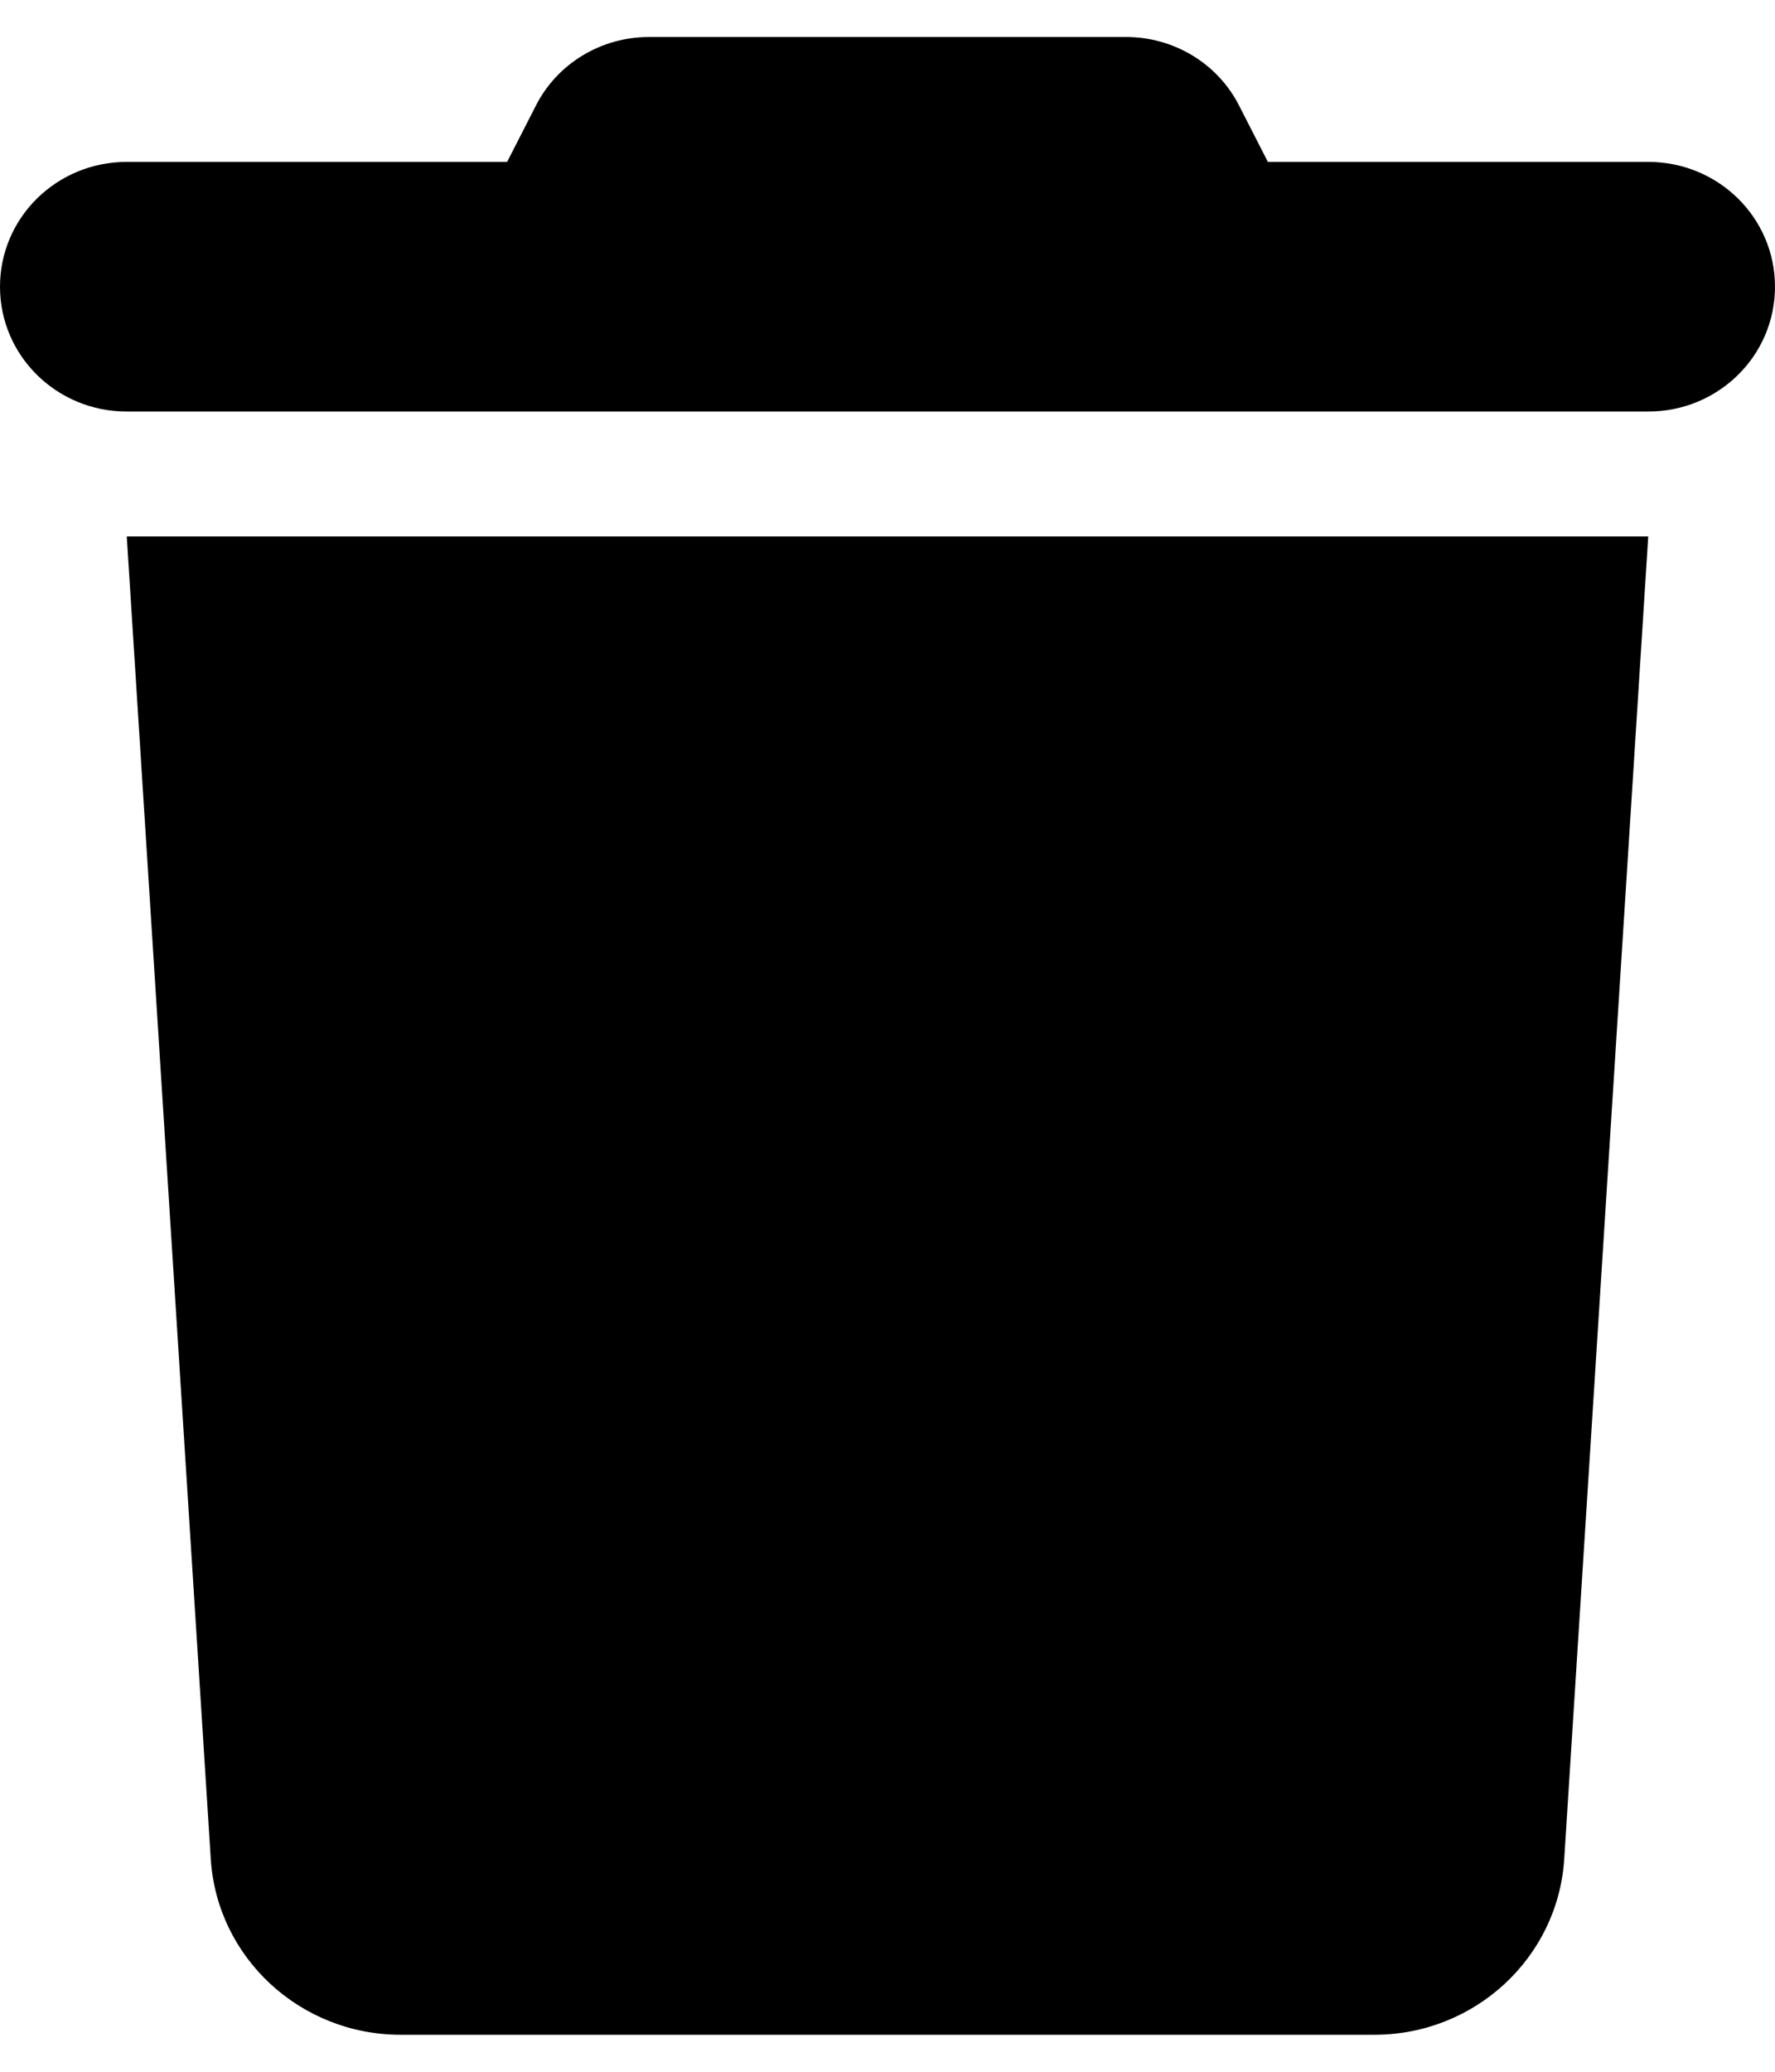 <svg width="24" height="28" viewBox="0 0 24 28" fill="none" xmlns="http://www.w3.org/2000/svg">
<g clip-path="url(#clip0_297_45)">
<path d="M7.243 1.433L6.857 2.188H1.714C0.766 2.188 0 2.942 0 3.875C0 4.808 0.766 5.562 1.714 5.562H22.286C23.234 5.562 24 4.808 24 3.875C24 2.942 23.234 2.188 22.286 2.188H17.143L16.757 1.433C16.468 0.859 15.873 0.5 15.225 0.5H8.775C8.127 0.5 7.532 0.859 7.243 1.433ZM22.286 7.25H1.714L2.85 25.127C2.936 26.461 4.061 27.5 5.416 27.5H18.584C19.939 27.5 21.064 26.461 21.15 25.127L22.286 7.25Z" fill="currentColor"/>
</g>
<defs>
<clipPath id="clip0_297_45">
<rect width="24" height="27" fill="currentColor" transform="translate(0 0.5)"/>
</clipPath>
</defs>
</svg>
